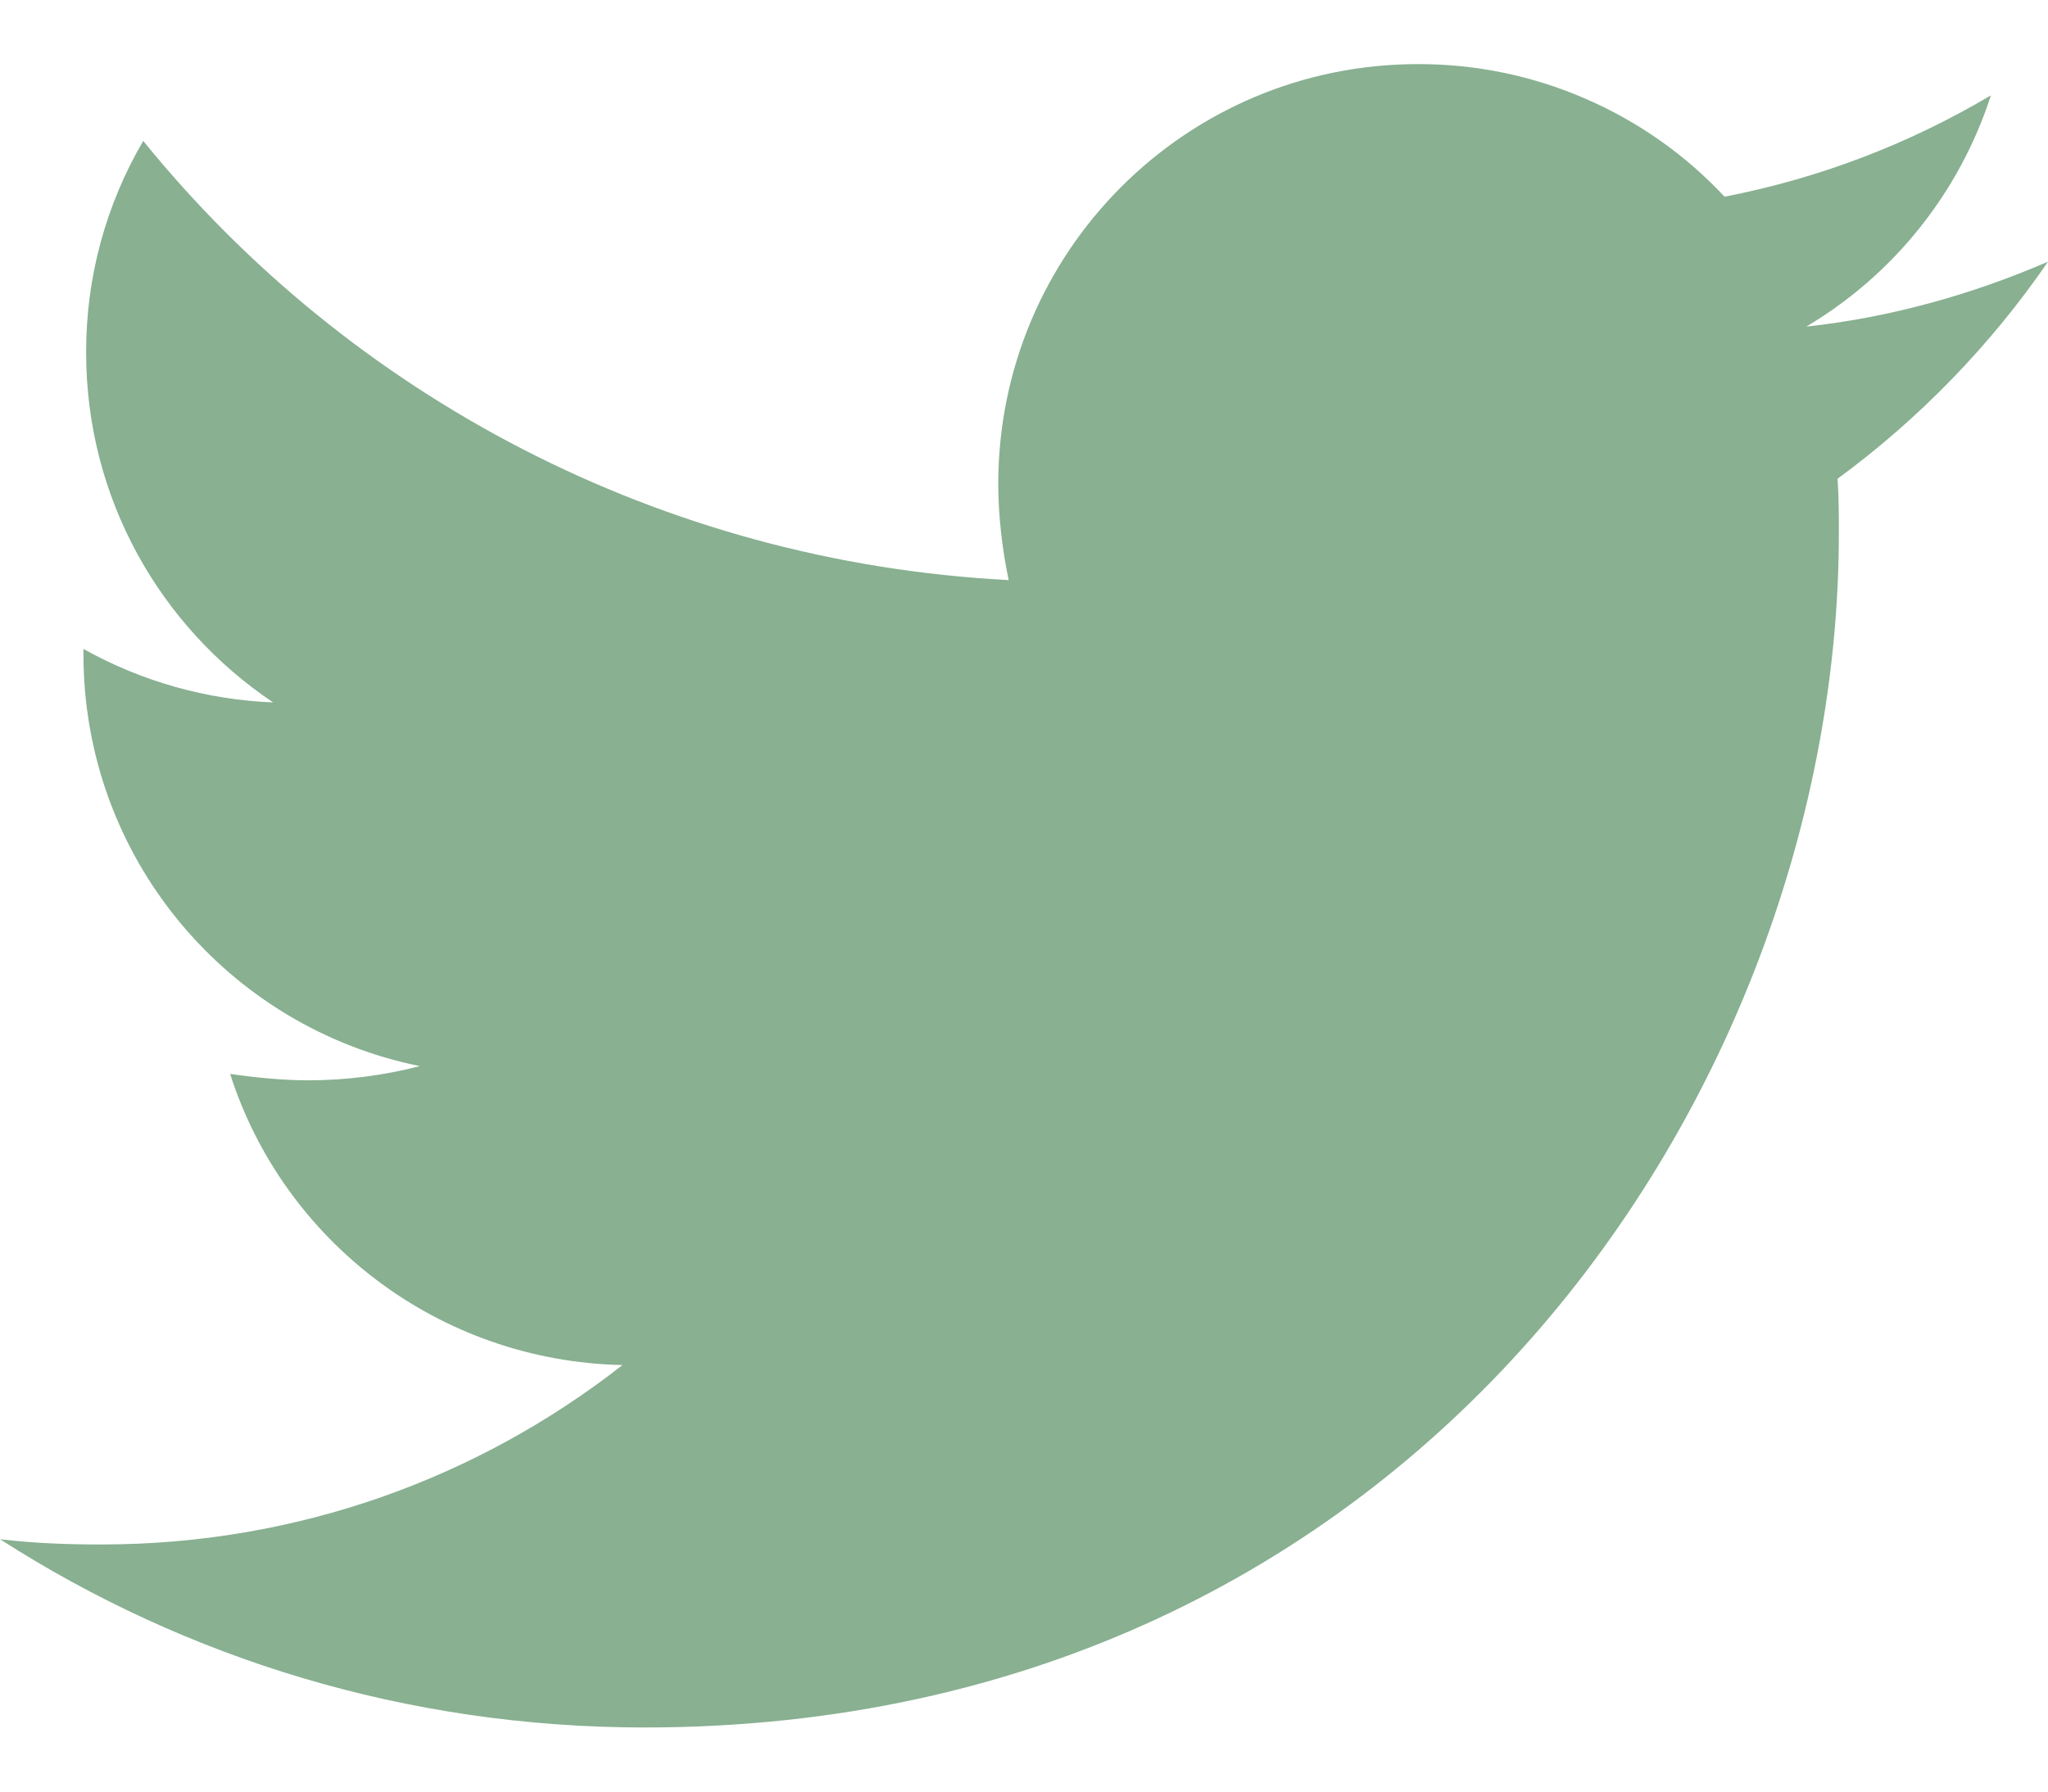 <svg width="16" height="14" viewBox="0 0 16 14" fill="none" xmlns="http://www.w3.org/2000/svg">
<path d="M16 2.045C15.412 2.299 14.771 2.481 14.112 2.552C14.796 2.146 15.309 1.503 15.554 0.745C14.911 1.127 14.207 1.395 13.473 1.537C13.167 1.209 12.796 0.948 12.383 0.77C11.971 0.591 11.527 0.5 11.078 0.501C9.26 0.501 7.799 1.974 7.799 3.781C7.799 4.035 7.83 4.289 7.88 4.533C5.159 4.391 2.732 3.091 1.119 1.101C0.825 1.603 0.671 2.174 0.673 2.756C0.673 3.895 1.252 4.898 2.134 5.489C1.614 5.468 1.106 5.325 0.652 5.071V5.112C0.652 6.706 1.779 8.027 3.28 8.331C2.998 8.404 2.708 8.441 2.417 8.442C2.204 8.442 2.002 8.421 1.798 8.392C2.213 9.692 3.423 10.636 4.863 10.667C3.736 11.549 2.325 12.069 0.792 12.069C0.517 12.069 0.263 12.059 0 12.028C1.454 12.961 3.178 13.499 5.036 13.499C11.066 13.499 14.366 8.504 14.366 4.168C14.366 4.025 14.366 3.883 14.356 3.741C14.994 3.273 15.554 2.695 16 2.045Z" fill="#88B091"/>
</svg>
